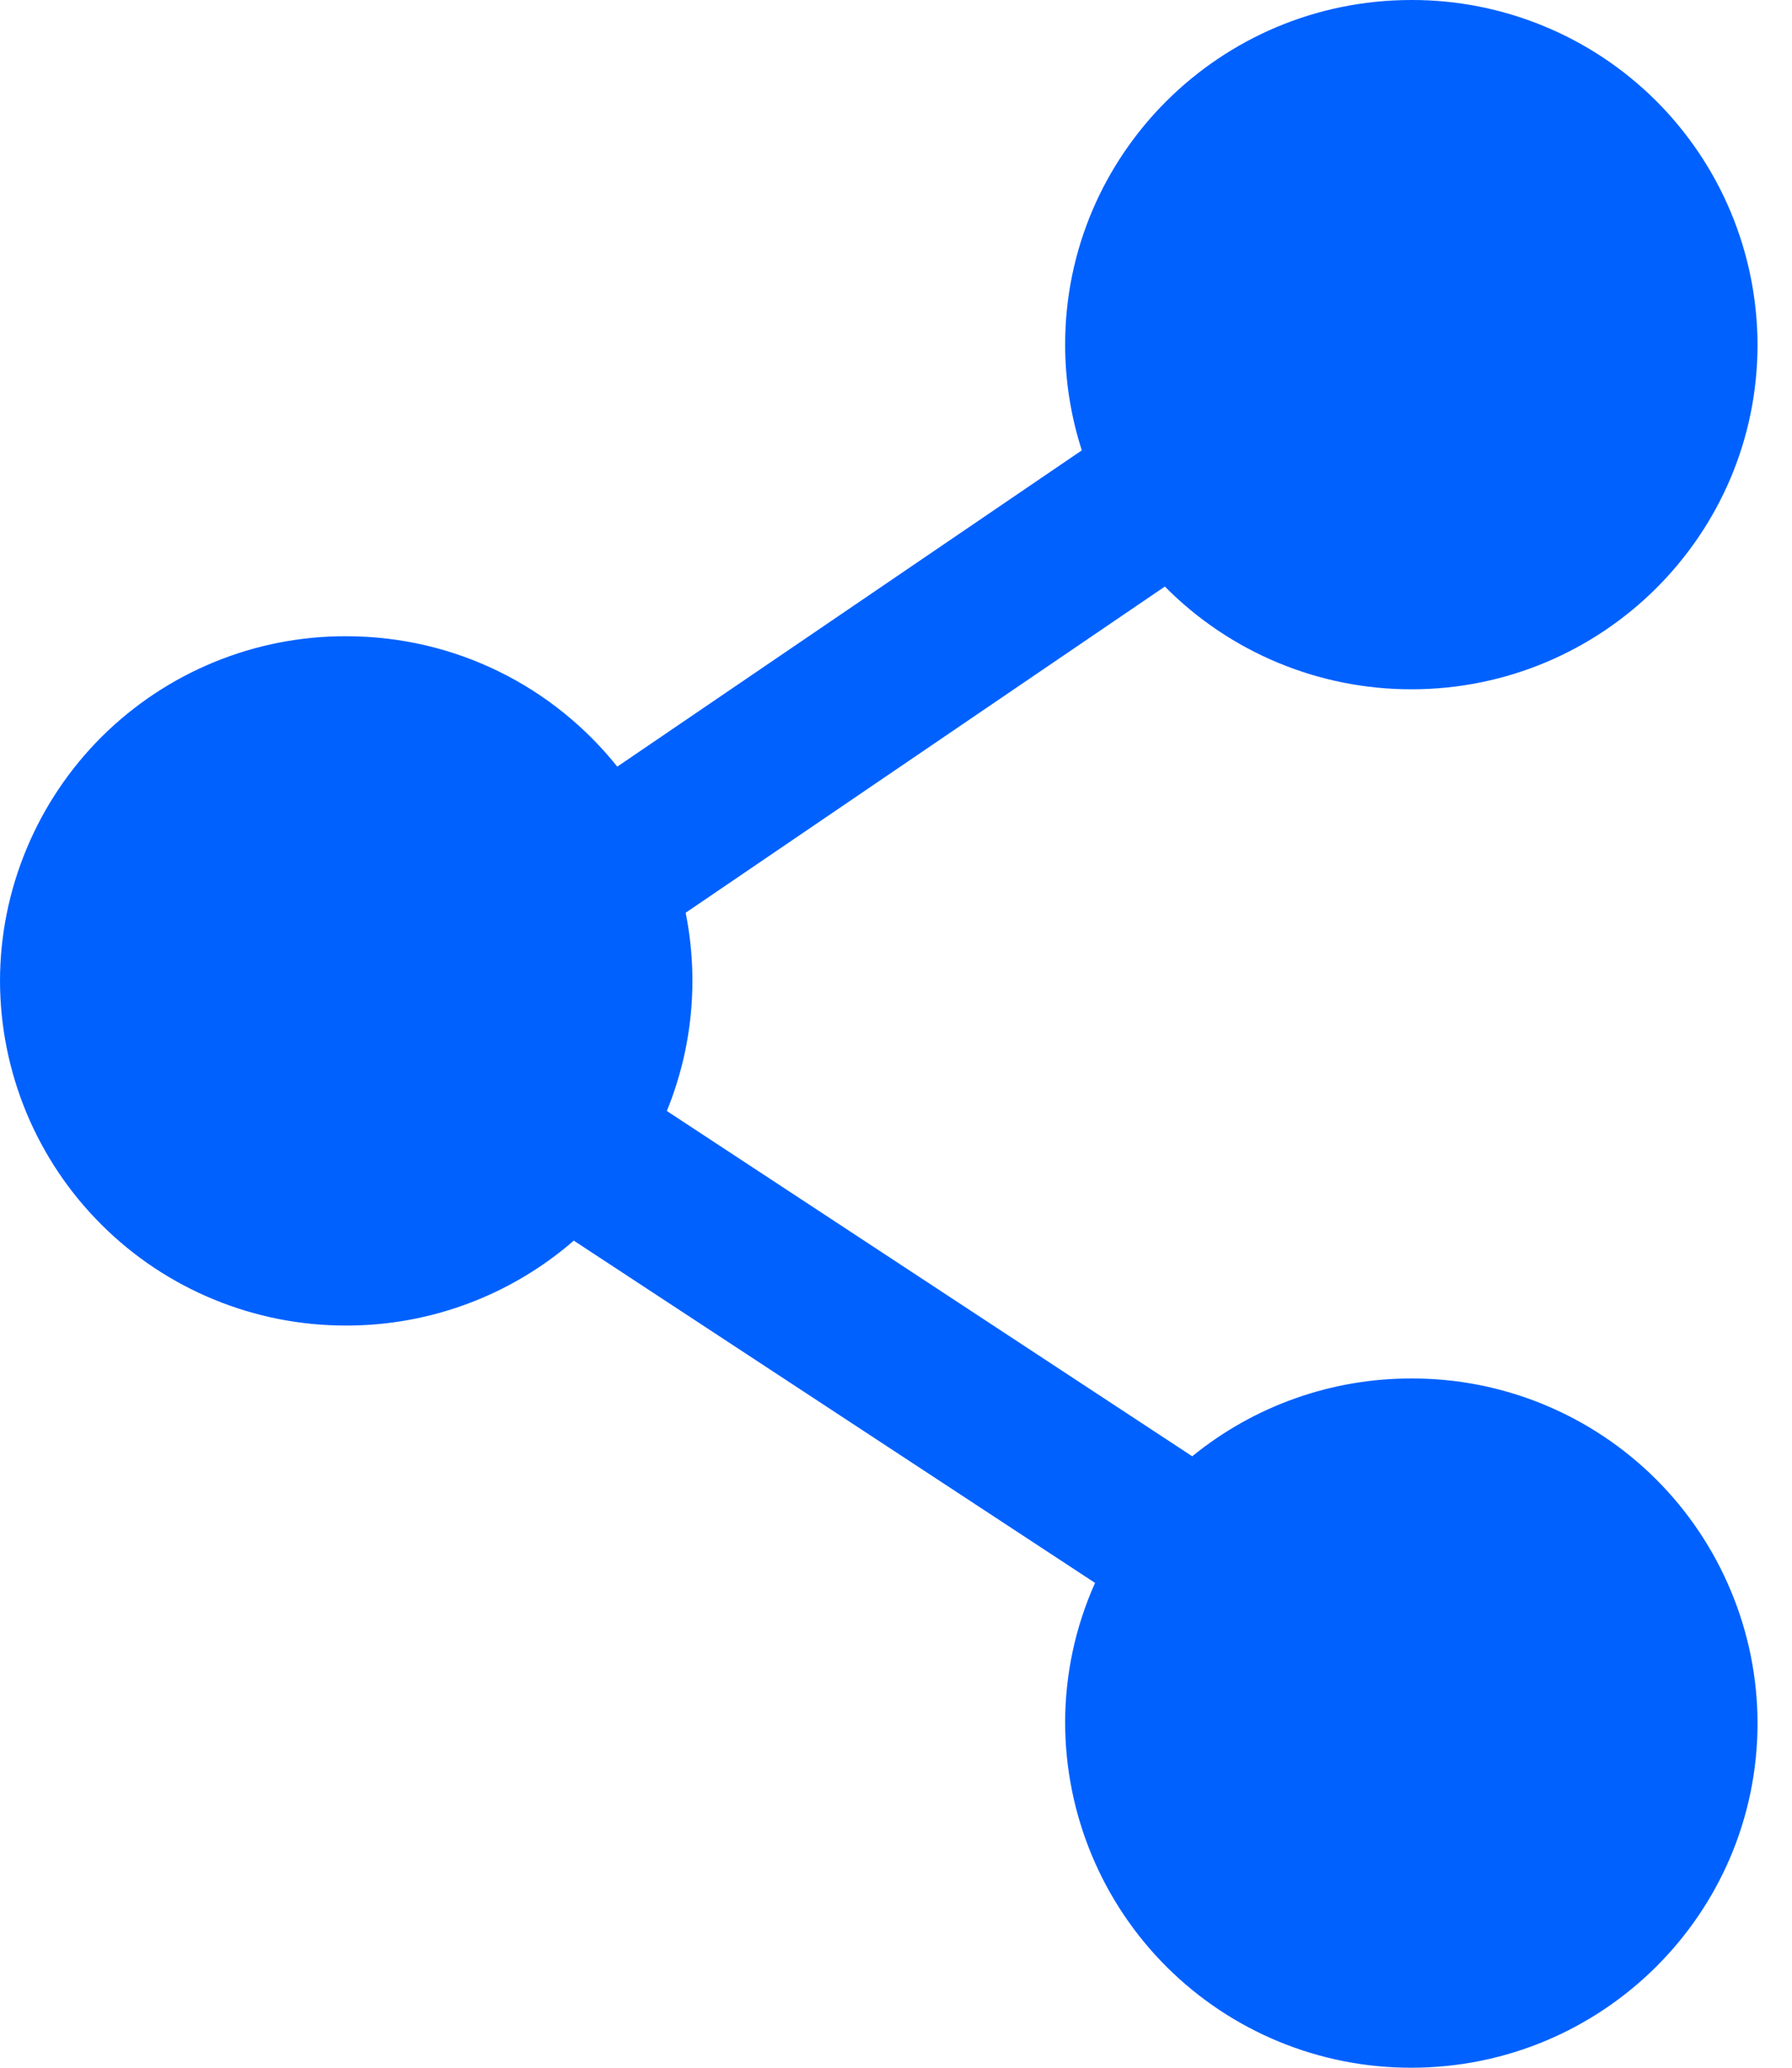 <svg width="26" height="30" viewBox="0 0 26 30" fill="none" xmlns="http://www.w3.org/2000/svg">
<path id="Vector" fill-rule="evenodd" clip-rule="evenodd" d="M15.454 5C15.454 2.24 17.704 1.44026e-05 20.477 1.44026e-05C21.135 -0.002 21.787 0.127 22.395 0.377C23.004 0.627 23.557 0.995 24.024 1.459C24.49 1.924 24.861 2.475 25.114 3.083C25.367 3.69 25.498 4.341 25.5 5C25.5 7.761 23.25 10.001 20.477 10.001C19.811 10.001 19.153 9.87 18.539 9.614C17.925 9.358 17.368 8.983 16.901 8.51L9.948 13.243C10.142 14.208 10.047 15.208 9.675 16.119L17.298 21.129C18.196 20.397 19.319 19.998 20.478 20C21.136 19.998 21.788 20.126 22.397 20.377C23.005 20.628 23.558 20.995 24.025 21.46C24.491 21.924 24.861 22.476 25.114 23.084C25.368 23.691 25.499 24.342 25.5 25C25.5 27.761 23.25 30 20.477 30C19.148 30.003 17.872 29.478 16.93 28.54C15.989 27.603 15.458 26.329 15.454 25C15.453 24.299 15.601 23.606 15.888 22.966L8.325 18C7.409 18.796 6.236 19.234 5.022 19.232C4.364 19.233 3.712 19.105 3.103 18.854C2.495 18.604 1.941 18.236 1.475 17.771C1.008 17.307 0.638 16.755 0.385 16.148C0.132 15.54 0.001 14.889 0 14.23C0.001 13.572 0.132 12.921 0.386 12.314C0.639 11.706 1.009 11.155 1.475 10.69C1.942 10.226 2.495 9.858 3.103 9.608C3.712 9.357 4.364 9.229 5.022 9.231C6.618 9.231 8.037 9.971 8.956 11.123L15.696 6.534C15.536 6.038 15.454 5.521 15.454 5Z" fill="#0161ff"/>
</svg>
